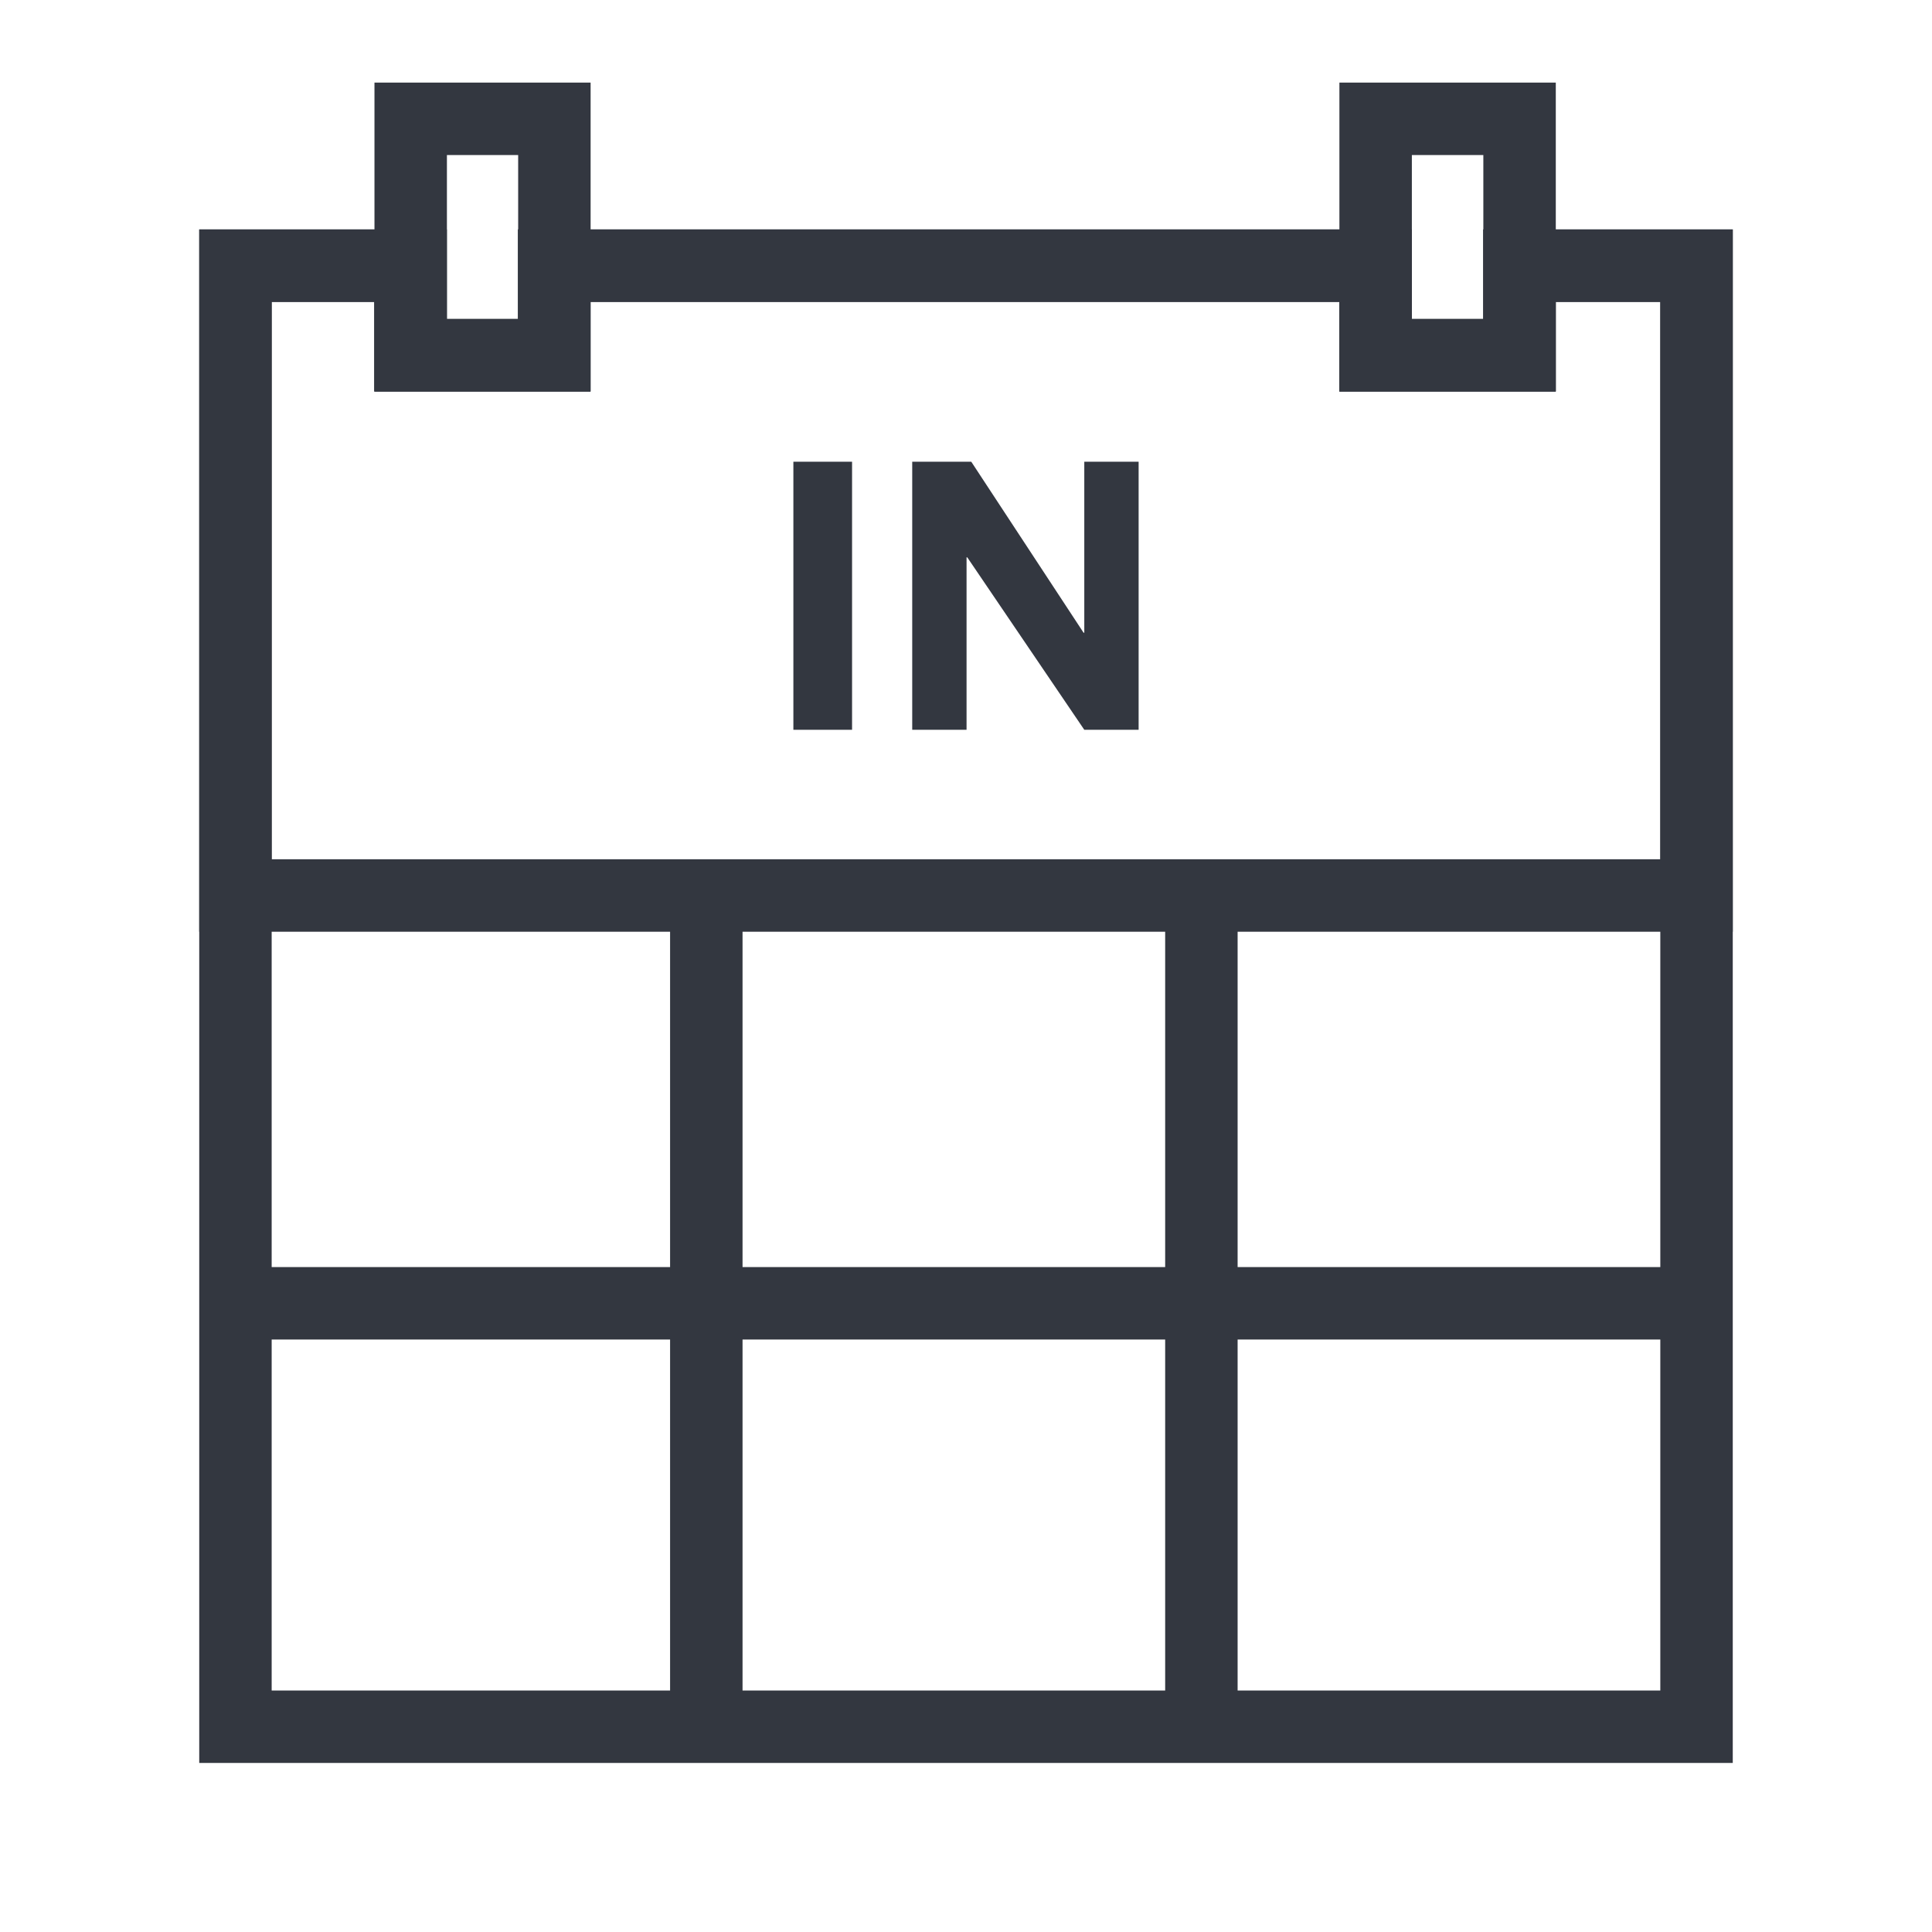 <?xml version="1.0" encoding="UTF-8"?>
<svg width="80px" height="80px" viewBox="0 0 80 80" version="1.1" xmlns="http://www.w3.org/2000/svg" xmlns:xlink="http://www.w3.org/1999/xlink">
    <!-- Generator: Sketch 50.2 (55047) - http://www.bohemiancoding.com/sketch -->
    <title>asset/icon/icon_benefit_in</title>
    <desc>Created with Sketch.</desc>
    <defs></defs>
    <g id="asset/icon/icon_benefit_in" stroke="none" stroke-width="1" fill="none" fill-rule="evenodd">
        <polygon id="Fill-6" fill="#333740" points="32.852 30.219 35.282 30.219 35.282 19.119 32.852 19.119"></polygon>
        <polygon id="Fill-7" fill="#333740" points="37.773 30.219 37.773 19.119 40.218 19.119 44.868 26.199 44.898 26.199 44.898 19.119 47.148 19.119 47.148 30.219 44.898 30.219 40.053 23.079 40.023 23.079 40.023 30.219"></polygon>
        <path d="M61.42,9.5 L61.42,13.211 L58.46,13.211 L58.46,9.5 L21.45,9.5 L21.45,13.211 L18.5,13.211 L18.5,9.5 L8.25,9.5 L8.25,73 L71.75,73 L71.75,9.5 L61.42,9.5 Z M64.42,16.21 L64.42,12.501 L68.75,12.501 L68.75,70.001 L11.249,70.001 L11.249,12.501 L15.5,12.501 L15.5,16.21 L24.45,16.21 L24.45,12.501 L55.46,12.501 L55.46,16.21 L64.42,16.21 Z" id="Fill-1" fill="#333740"></path>
        <path d="M61.42,9.5 L61.42,13.211 L58.46,13.211 L58.46,9.5 L21.45,9.5 L21.45,13.211 L18.5,13.211 L18.5,9.5 L8.25,9.5 L8.25,38.581 L71.75,38.581 L71.75,9.5 L61.42,9.5 Z M64.42,16.21 L64.42,12.501 L68.75,12.501 L68.75,35.58 L11.249,35.58 L11.249,12.501 L15.5,12.501 L15.5,16.21 L24.45,16.21 L24.45,12.501 L55.46,12.501 L55.46,16.21 L64.42,16.21 Z" id="Fill-2" fill="#333740"></path>
        <polygon id="Fill-3" fill="#333740" points="27.747 71.505 30.747 71.505 30.747 37.078 27.747 37.078"></polygon>
        <polygon id="Fill-4" fill="#333740" points="48.247 71.505 51.247 71.505 51.247 37.078 48.247 37.078"></polygon>
        <polygon id="Fill-5" fill="#333740" points="9.497 55.467 70.037 55.467 70.037 52.467 9.497 52.467"></polygon>
        <path d="M18.506,13.21 L21.456,13.21 L21.456,6.42 L18.506,6.42 L18.506,13.21 Z M15.506,16.21 L24.456,16.21 L24.456,3.42 L15.506,3.42 L15.506,16.21 Z" id="Fill-12" fill="#333740"></path>
        <path d="M58.462,13.21 L61.422,13.21 L61.422,6.42 L58.462,6.42 L58.462,13.21 Z M55.462,16.21 L64.422,16.21 L64.422,3.42 L55.462,3.42 L55.462,16.21 Z" id="Fill-14" fill="#333740"></path>
    </g>
</svg>